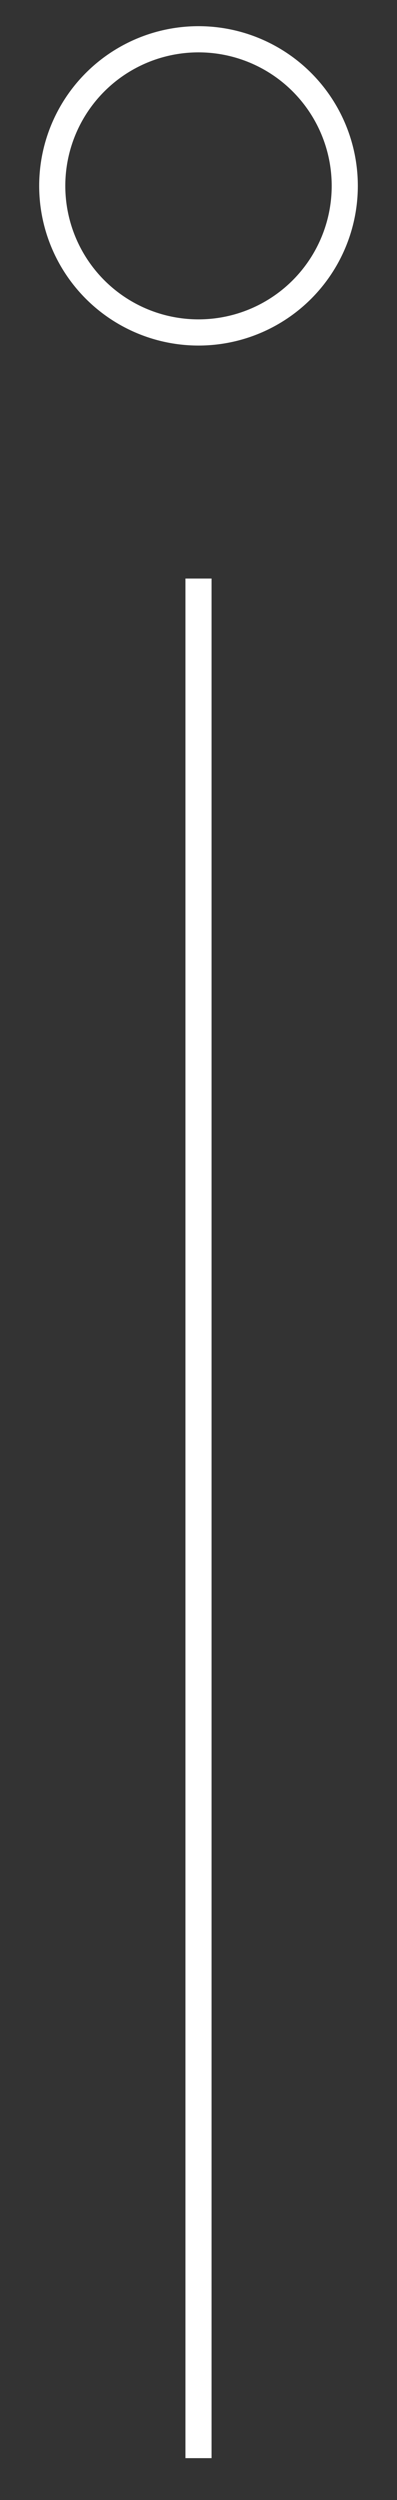 <?xml version="1.0" encoding="utf-8"?>
<!-- Generator: Adobe Illustrator 24.1.1, SVG Export Plug-In . SVG Version: 6.00 Build 0)  -->
<svg version="1.1" id="Capa_1" xmlns="http://www.w3.org/2000/svg" xmlns:xlink="http://www.w3.org/1999/xlink" x="0px" y="0px"
	 viewBox="0 0 15.2 95.5" style="enable-background:new 0 0 15.2 95.5;" xml:space="preserve">
<rect x="0" y="0" width="15.2" height="95.5" fill="#333333" stroke="none"/>
<style type="text/css">
	.st0{fill:none;stroke:#FFFFFF;stroke-miterlimit:10;}
</style>
<circle class="st0" cx="7.6" cy="7.1" r="5.6"/>
<line class="st0" x1="7.6" y1="22.1" x2="7.6" y2="93.9"/>
</svg>

